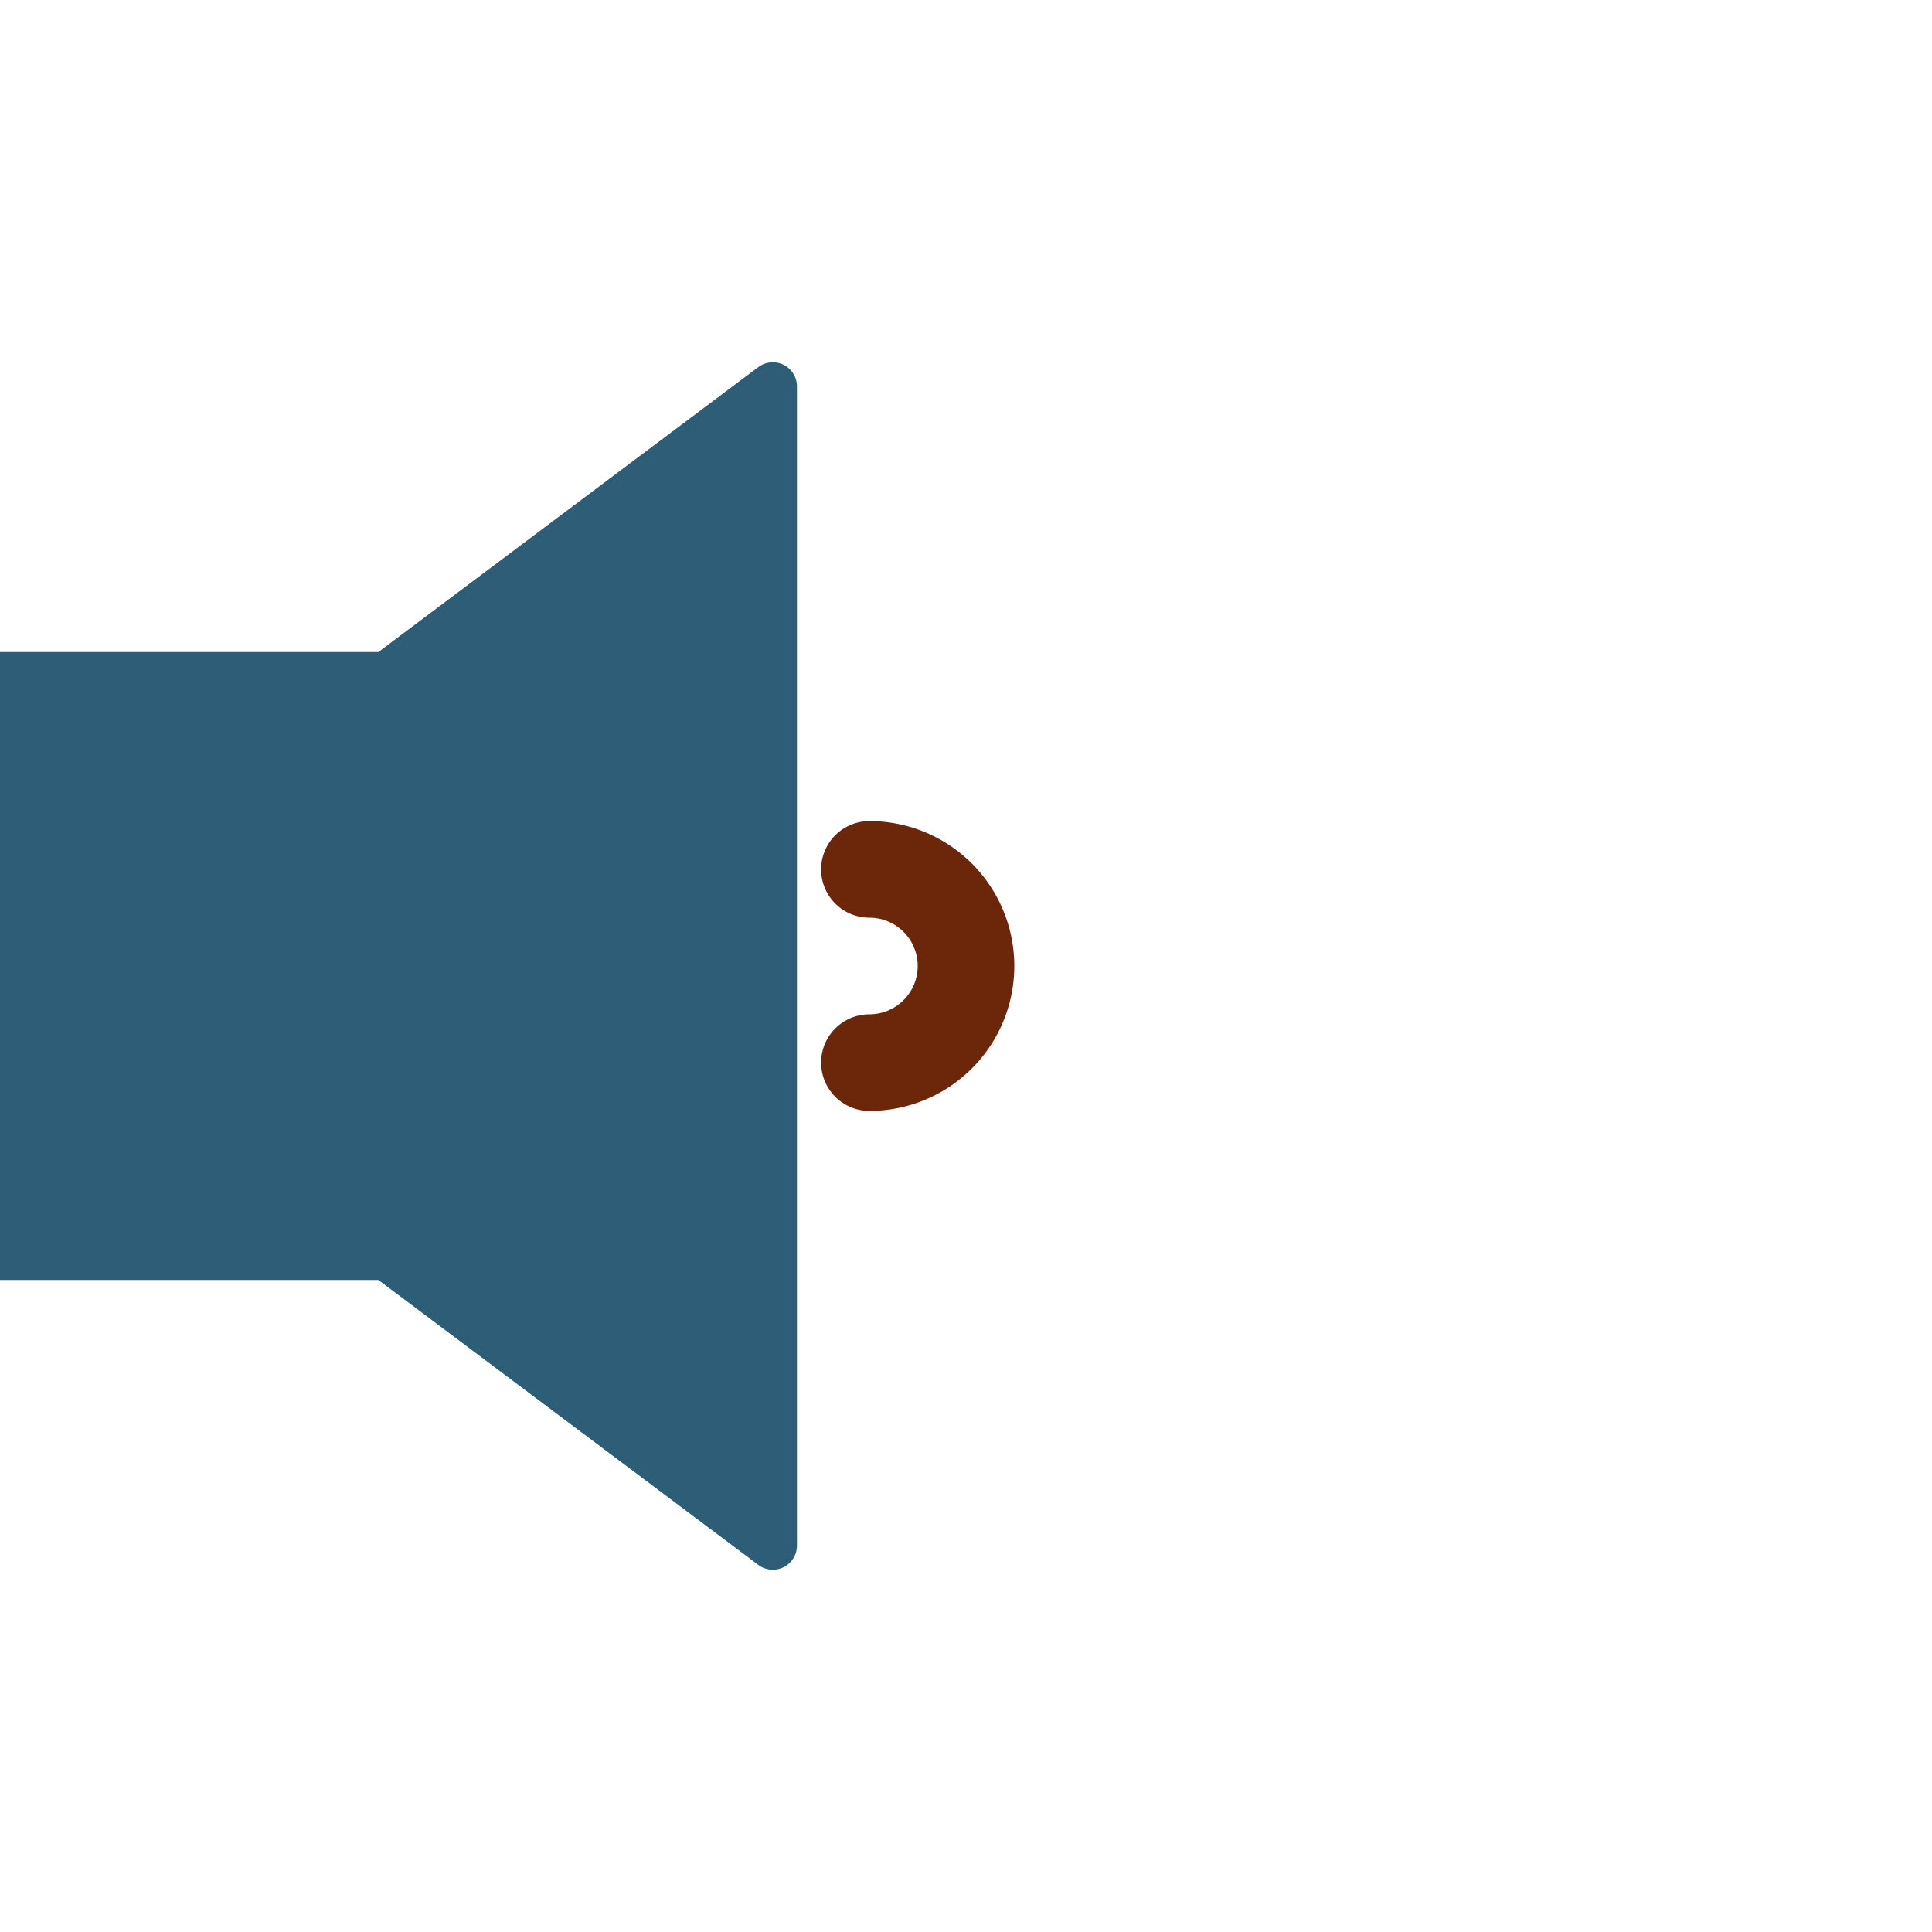 <svg width="20" height="20" xmlns="http://www.w3.org/2000/svg"><path transform="translate(-1 2)" d="M1 5 1 11 5 11 9 14 9 2 5 5Z" fill="#2e5d78" stroke="#2e5d78" stroke-width=".5" stroke-linecap="round" stroke-linejoin="round"/><path transform="translate(0 2)" d="M9 7A1 1 0 0 1 9 9" fill="none" stroke="#6c270b" stroke-linecap="round"/></svg>